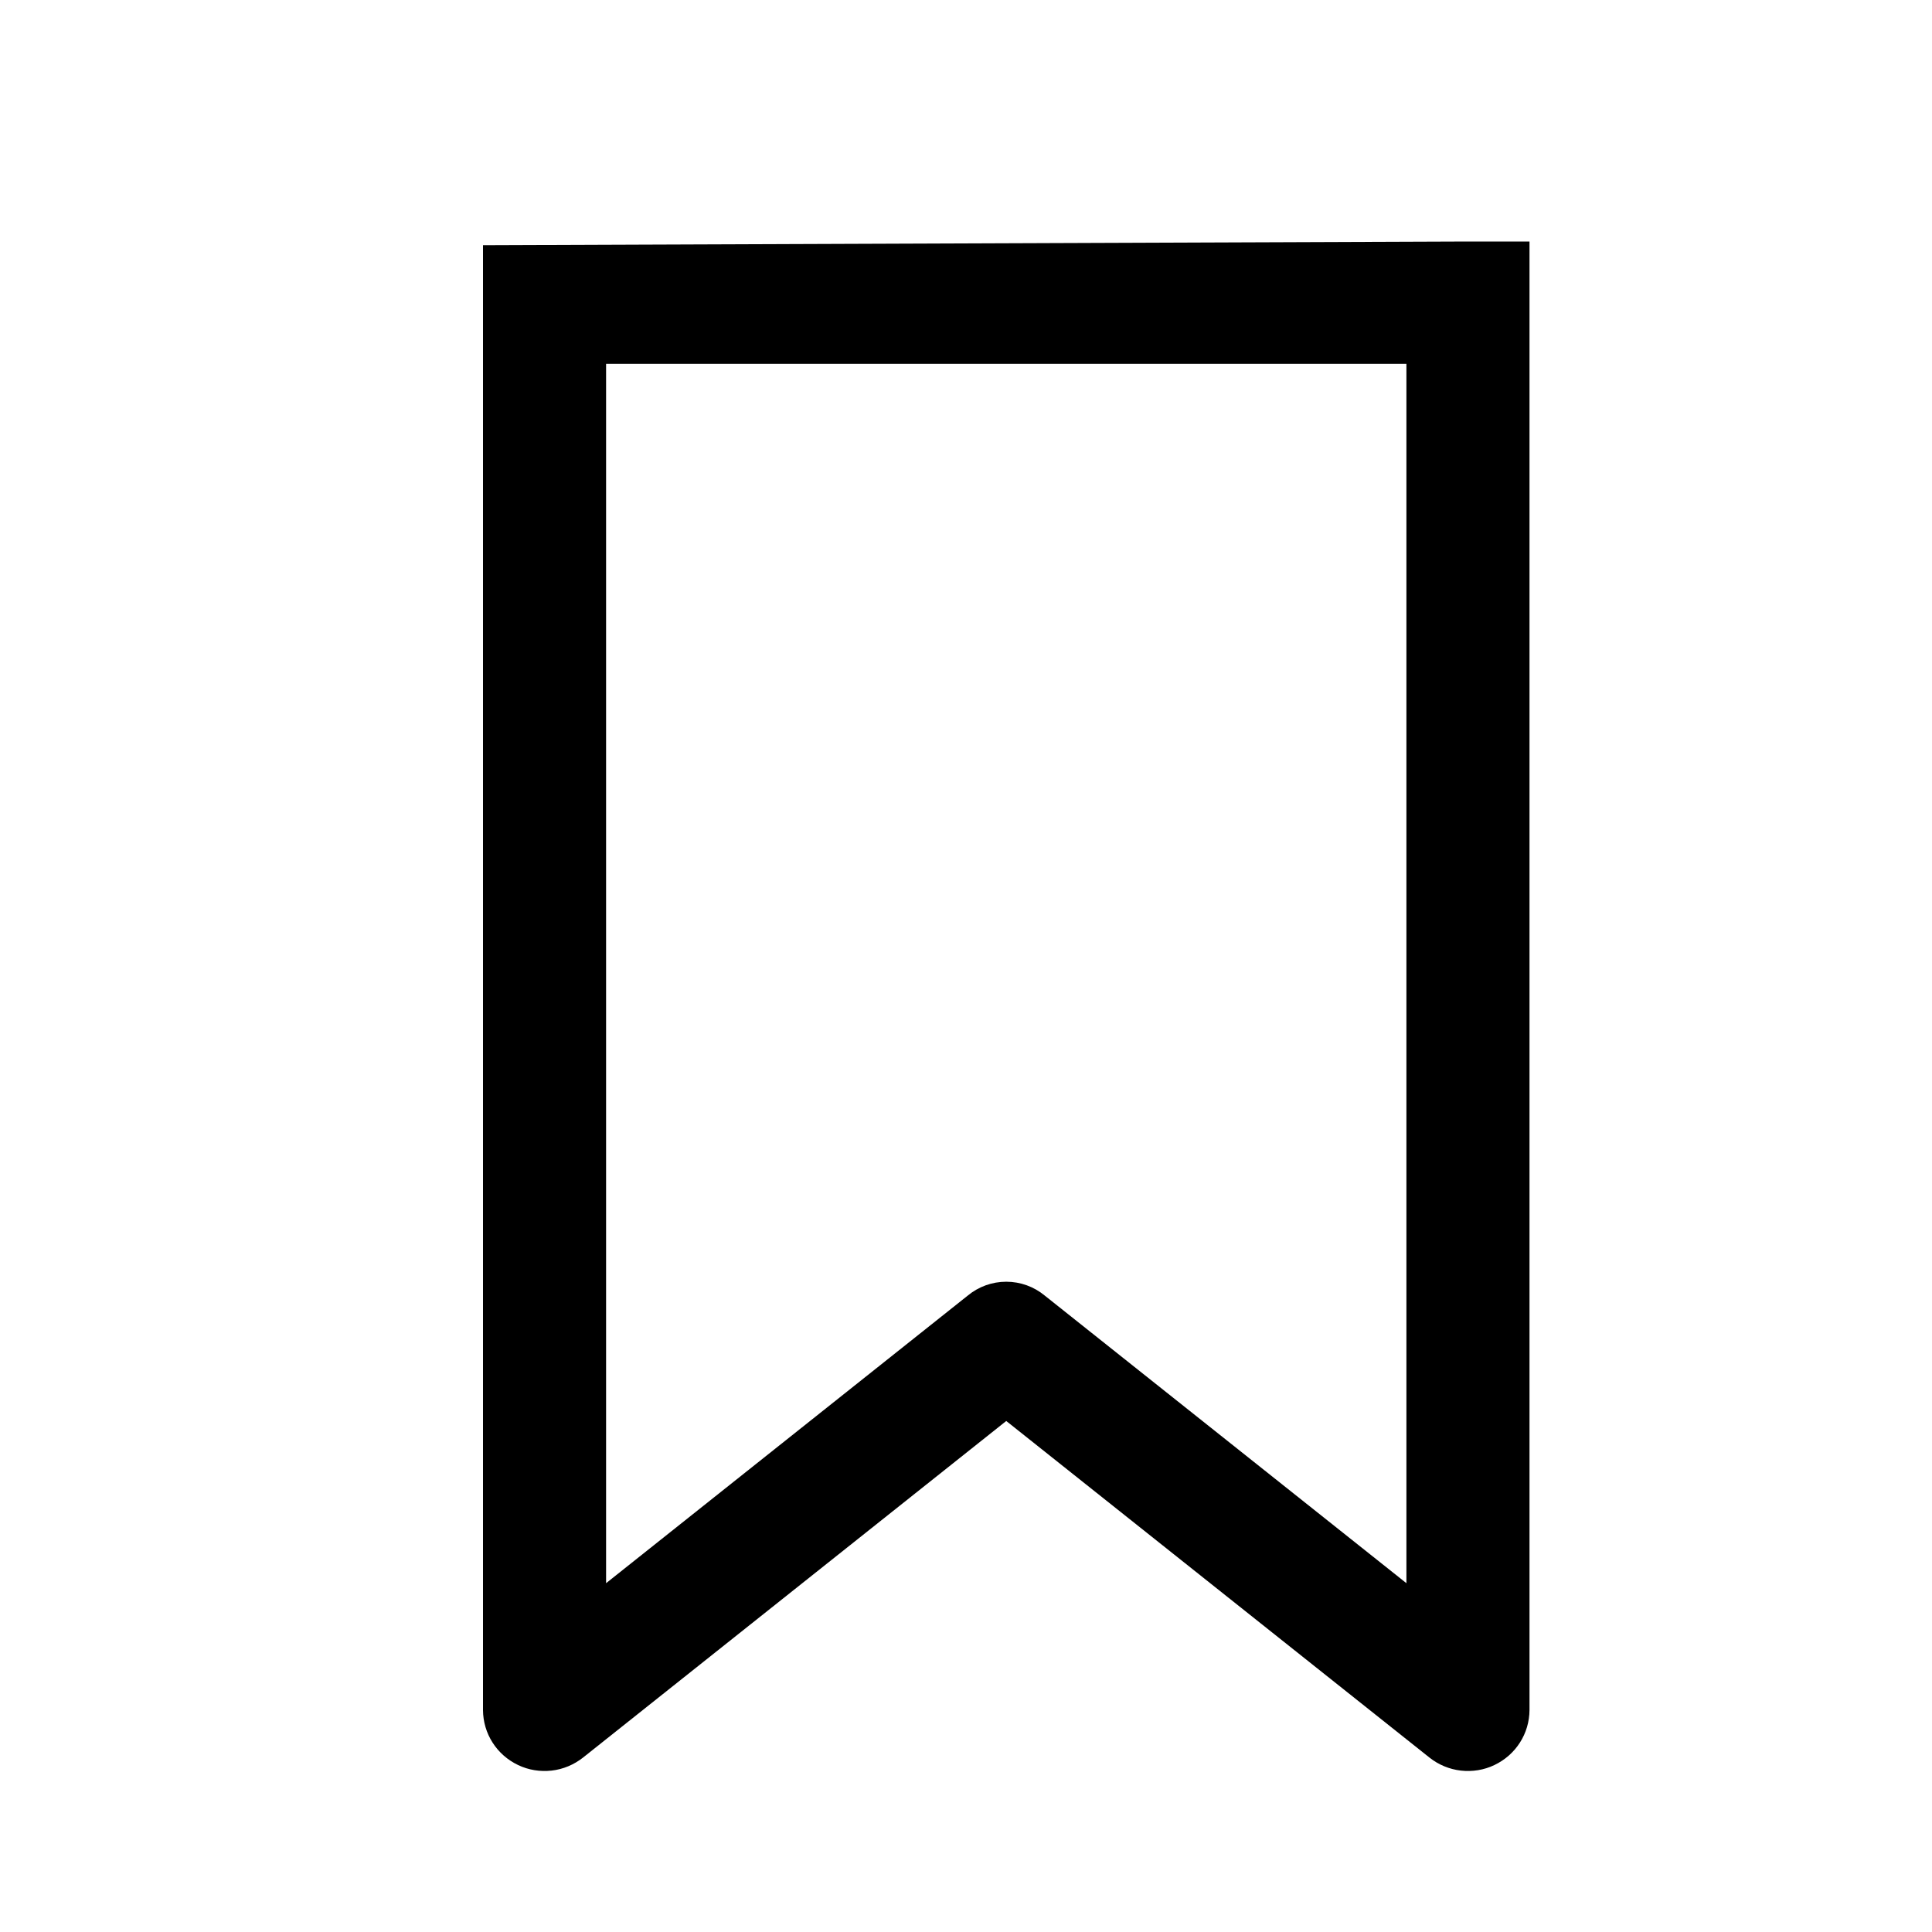 <svg width="24" height="24" viewBox="0 0 24 24" fill="none" xmlns="http://www.w3.org/2000/svg">
<path d="M12.5 17.652L17.757 21.833C17.869 21.922 18.005 21.979 18.148 21.995C18.29 22.011 18.435 21.988 18.564 21.926C18.694 21.864 18.804 21.768 18.881 21.647C18.958 21.527 18.999 21.387 19 21.244V3.76C19 3.559 19 3 19 3C19 3 18.438 3 18.235 3L6 3.046C6 3.244 6 3.244 6 3.36C6 3.751 6 3.471 6 3.673C6 3.875 6 3.507 6 4.014C6 4.52 6 4.033 6 4.52L6 21.244C6.001 21.387 6.042 21.527 6.119 21.647C6.196 21.768 6.306 21.864 6.436 21.926C6.565 21.988 6.71 22.011 6.852 21.995C6.995 21.979 7.13 21.922 7.243 21.833L12.5 17.652ZM7.529 4.52L17.471 4.52V19.667L12.978 16.094C12.844 15.983 12.675 15.922 12.5 15.922C12.325 15.922 12.156 15.983 12.022 16.094L7.529 19.667L7.529 4.52Z" fill="black"/>
</svg>
